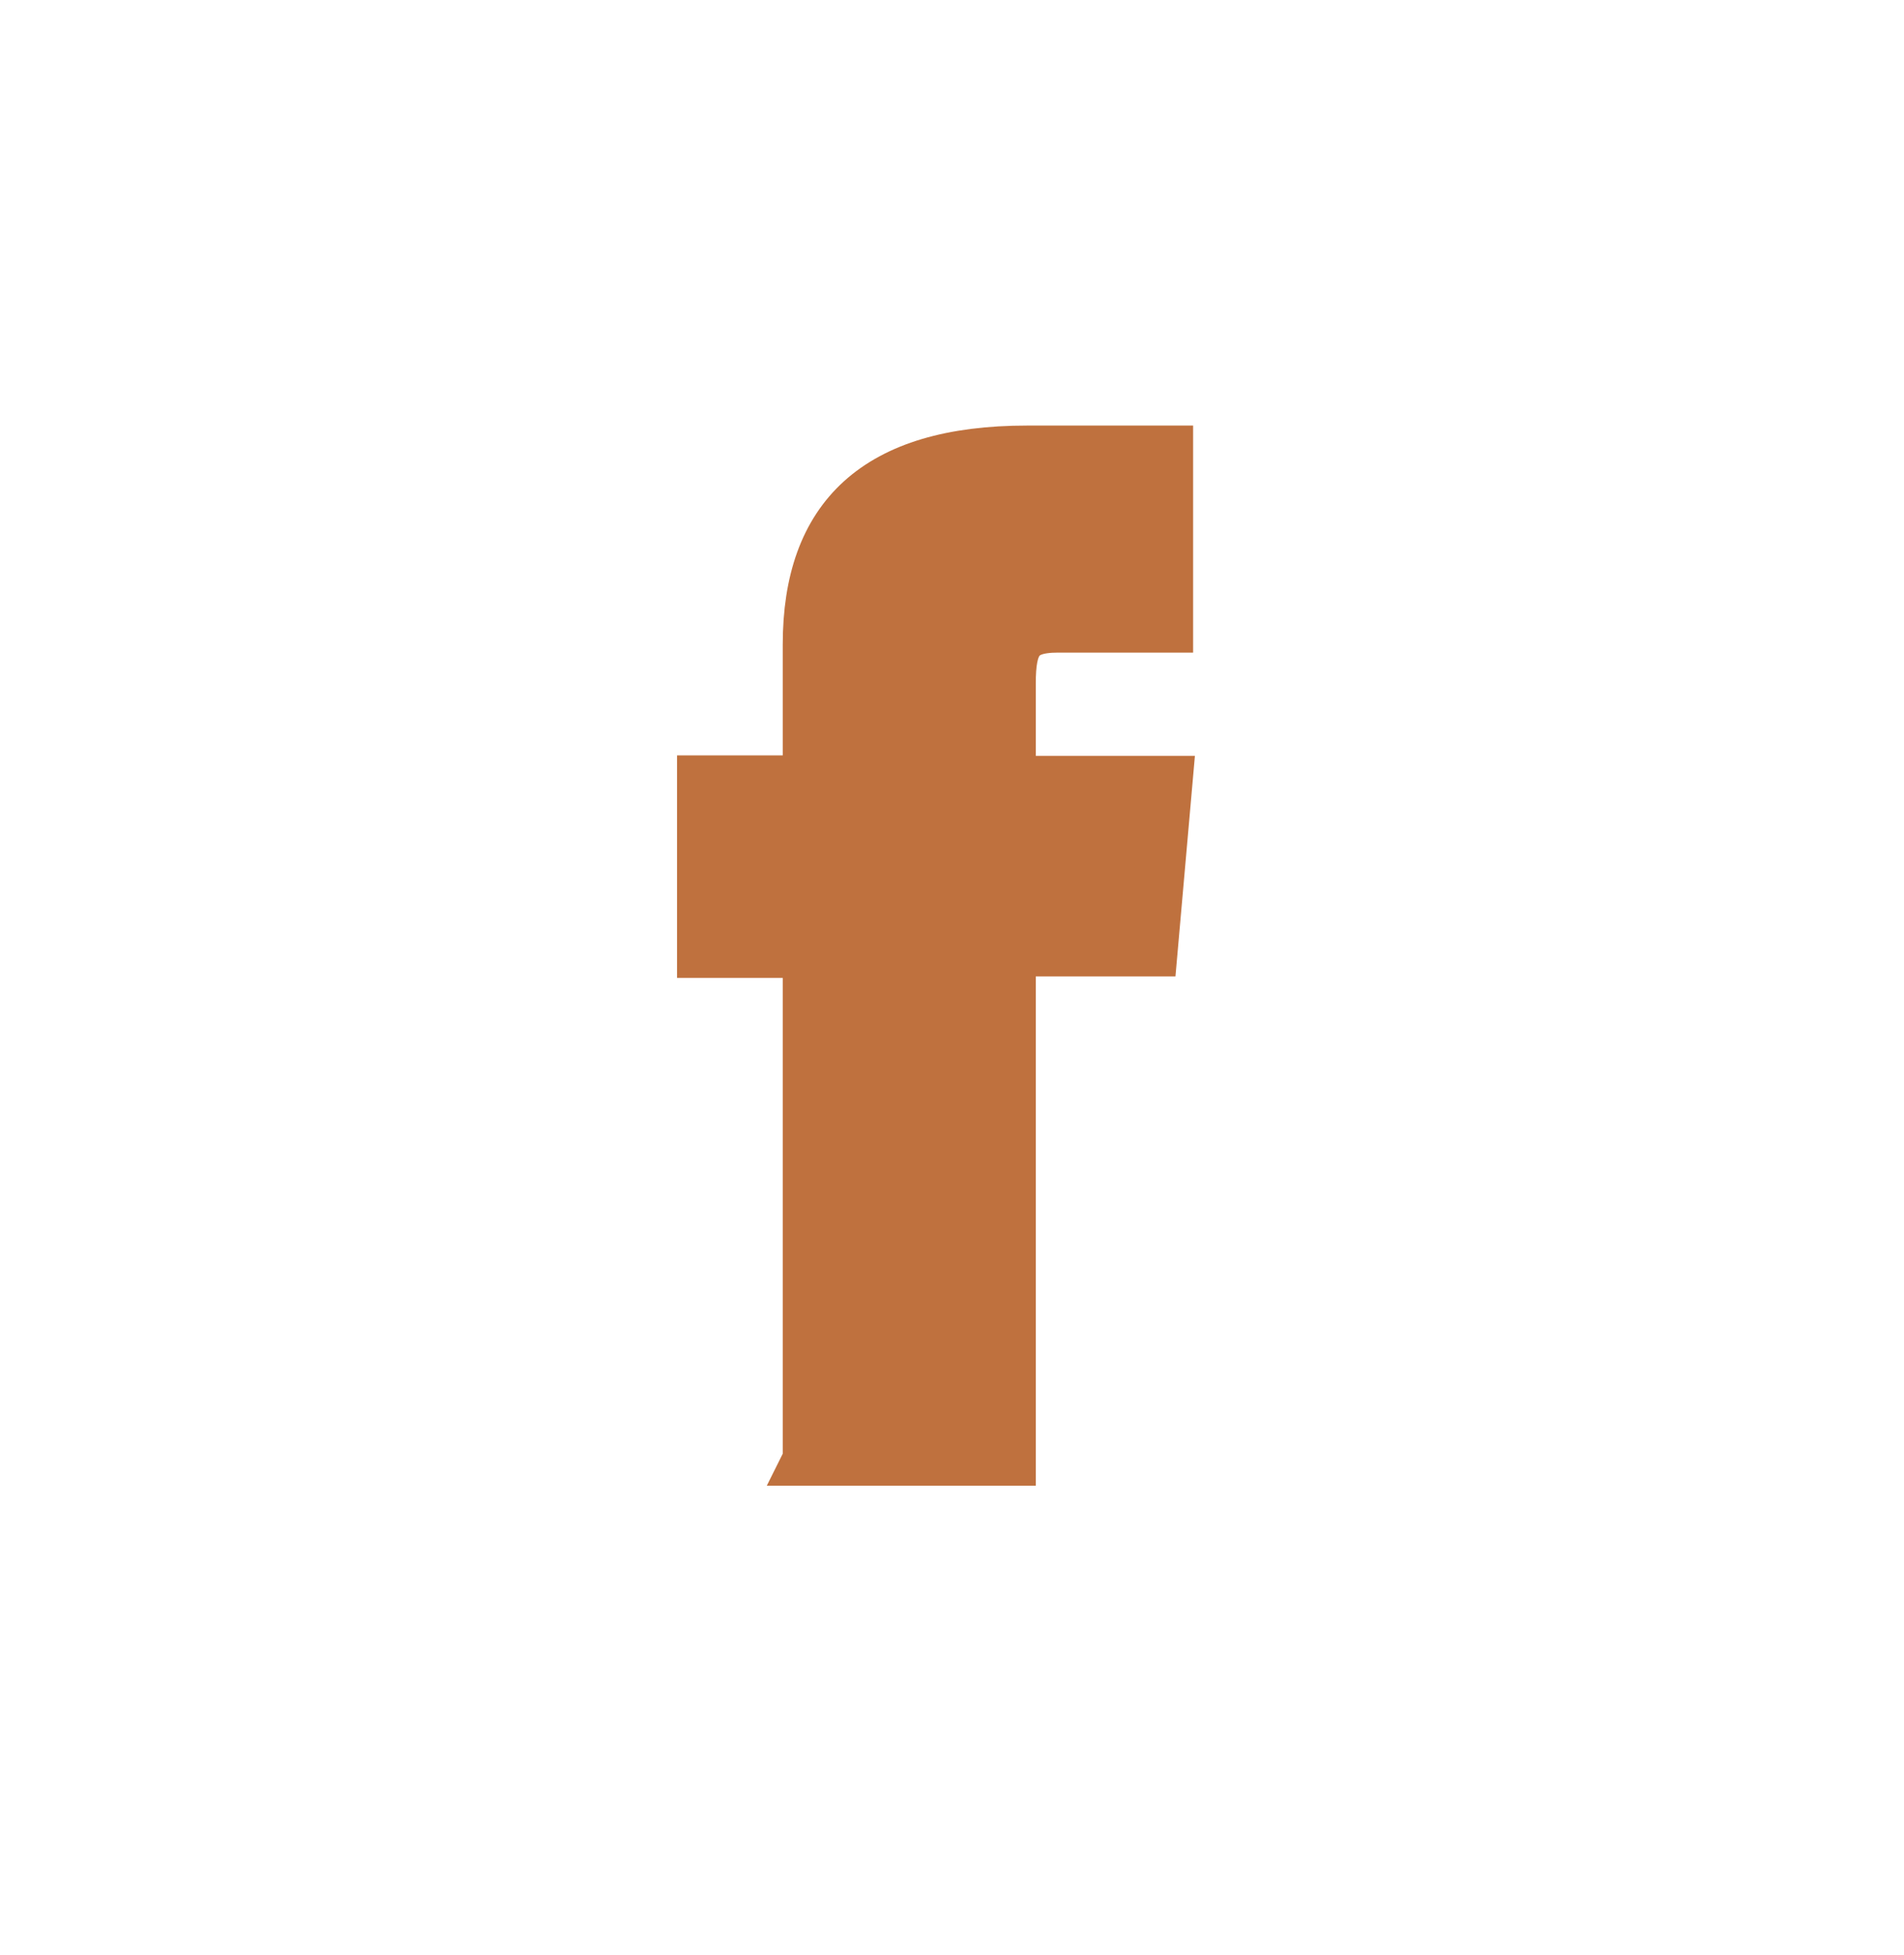 <svg width="38" height="39" viewBox="0 0 38 39" fill="none" xmlns="http://www.w3.org/2000/svg">
<path d="M16.112 29.14H20.172V18.98H23.002L23.302 15.58H20.172V13.64C20.172 12.84 20.332 12.52 21.112 12.52H23.312V8.99H20.502C17.482 8.99 16.122 10.32 16.122 12.86V15.57H14.012V19.01H16.122V29.12L16.112 29.14Z" fill="#BF713E" stroke="#BF713E"/>
</svg>
